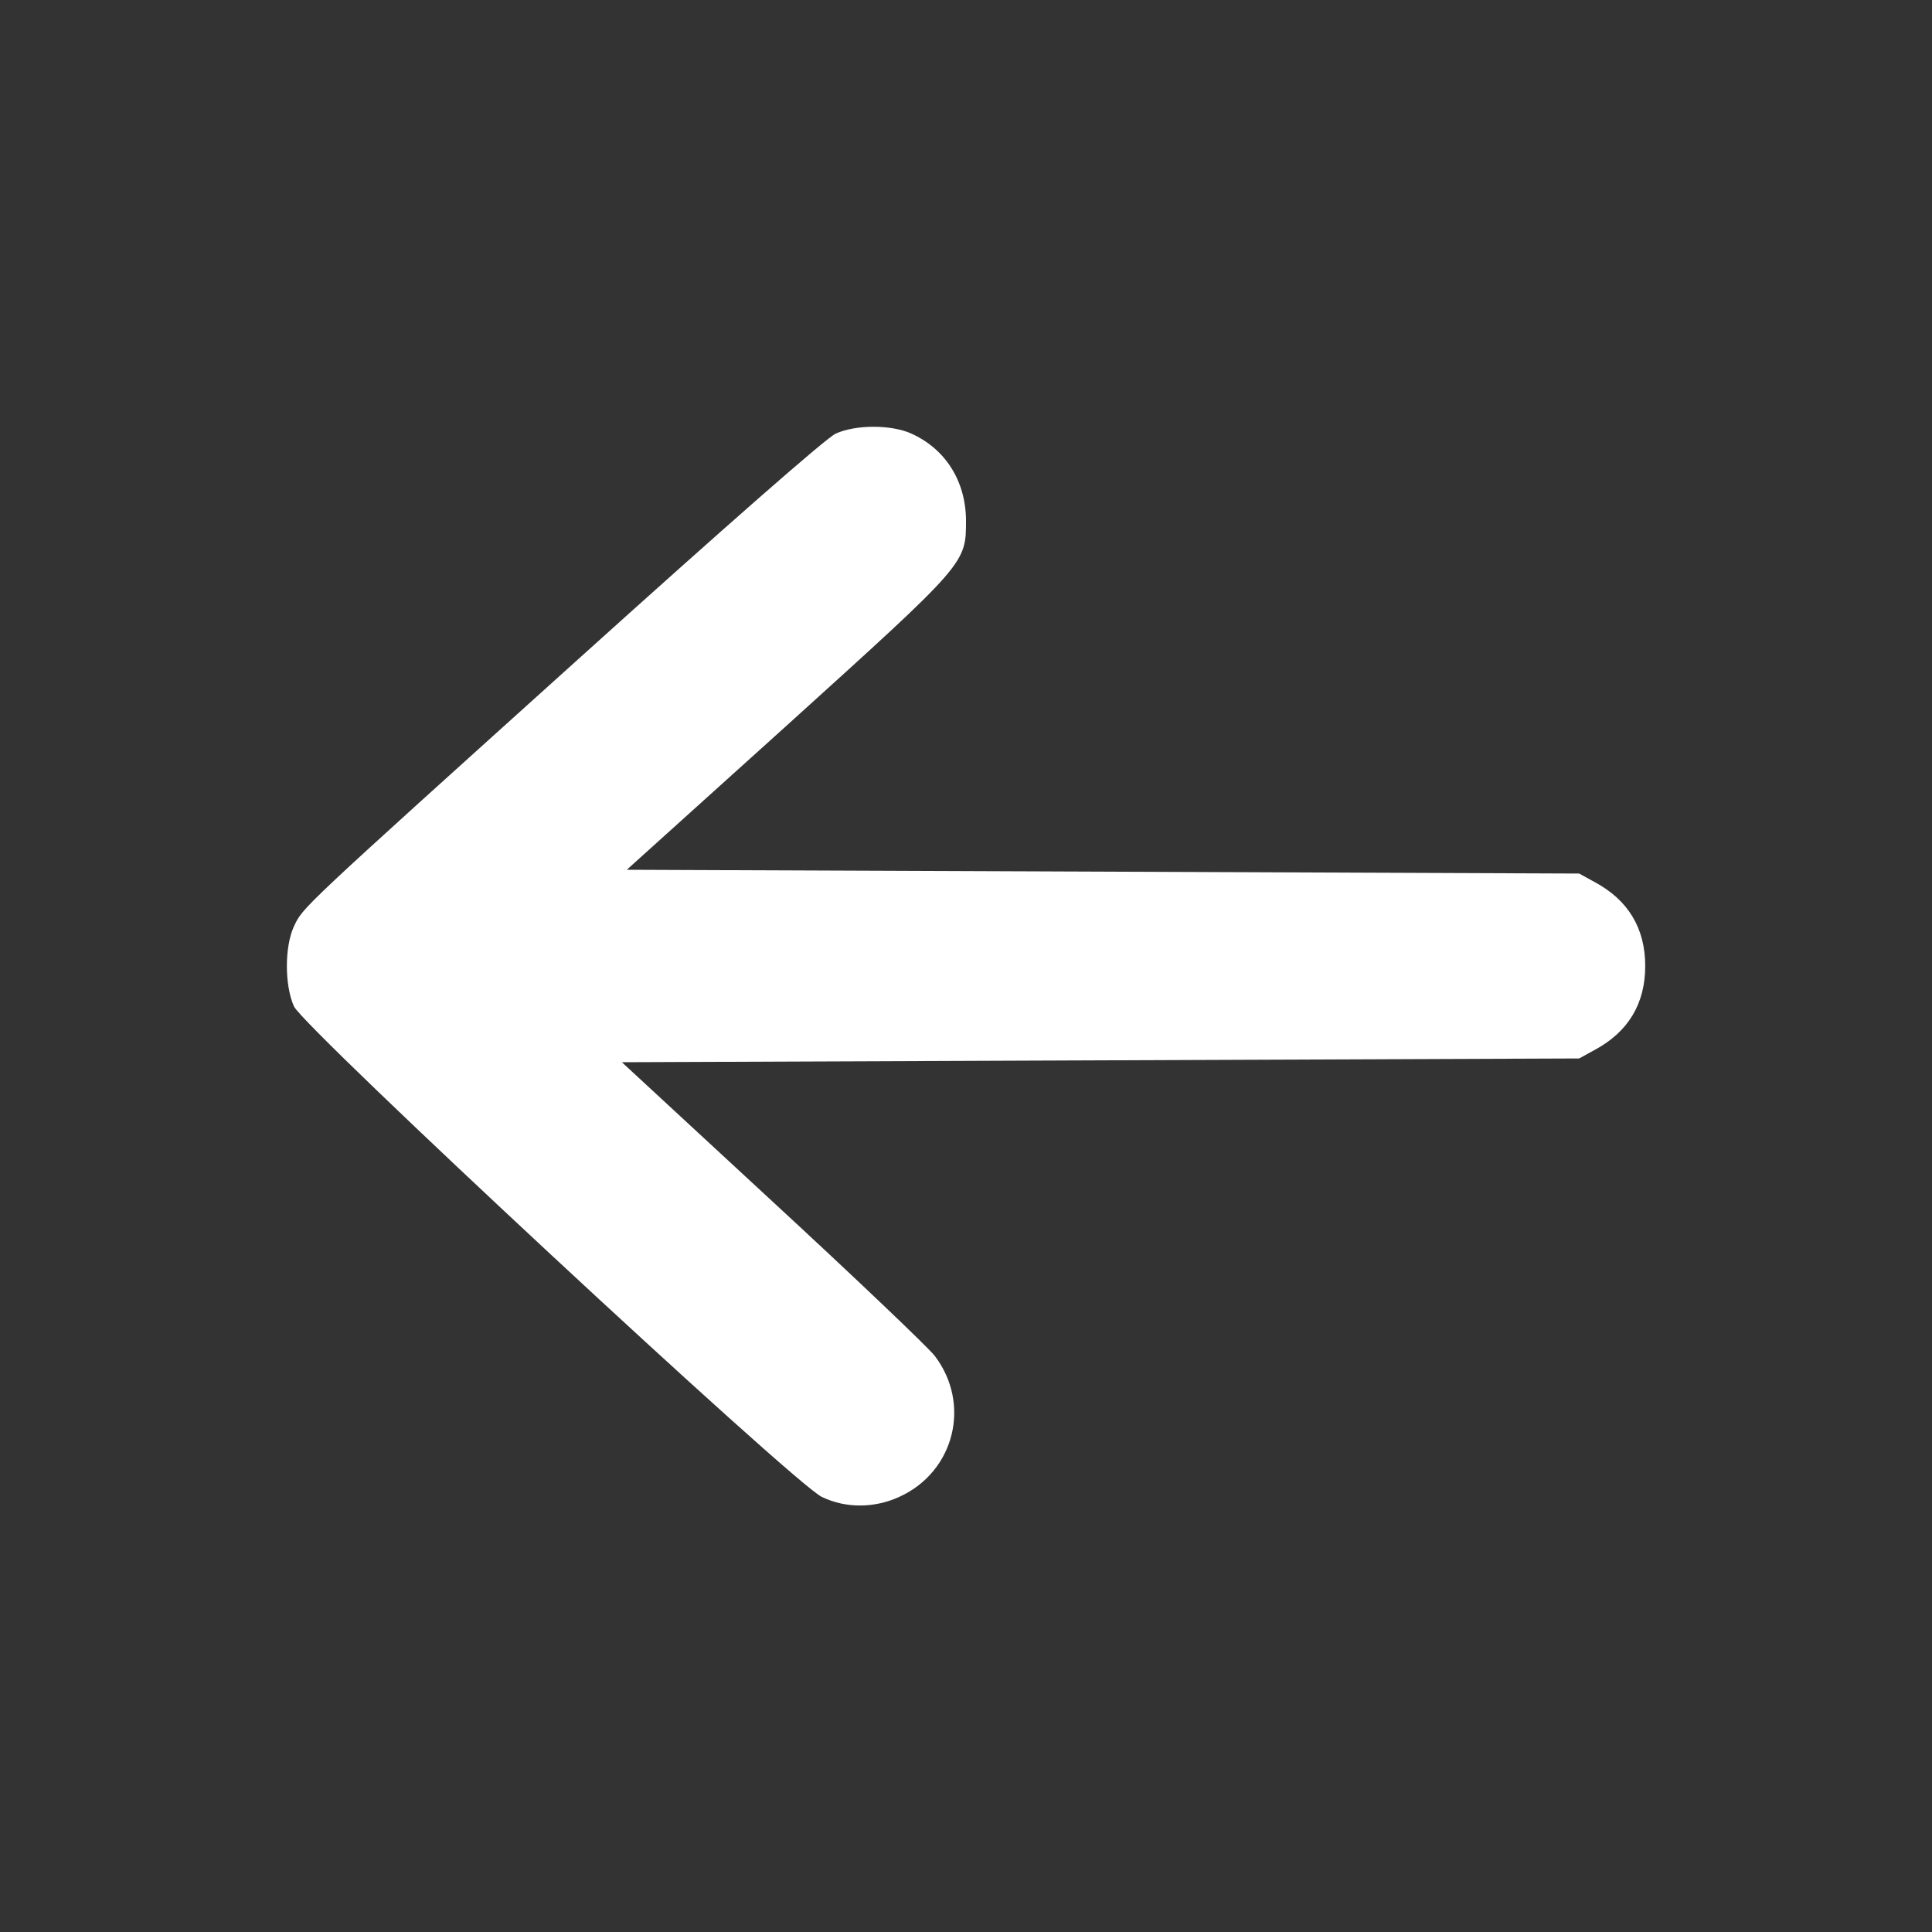 <svg width="512" height="512" xmlns="http://www.w3.org/2000/svg" preserveAspectRatio="xMidYMid meet">

 <rect width="100%" height="100%" fill="#333333" stroke="none"/>

 <g>
  <title>background</title>
  <rect fill="none" id="canvas_background" height="514" width="514" y="-1" x="-1"/>
 </g>
 <g>
  <title>Layer 1</title>
  <path fill="#ffffff" id="svg_2" d="m221.5,114.9c-2.4,1 -30,25.3 -67.5,59.1c-75,67.6 -73.7,66.4 -76.1,71.5c-2.5,5.4 -2.5,15.6 0,21.2c2.6,5.7 132.7,126.7 139.9,130c6.4,3.1 14.1,3 20.7,-0.1c14.5,-6.7 18.9,-24.6 9.2,-37.3c-1.8,-2.3 -21.1,-20.7 -43.1,-41l-39.8,-36.8l126.8,-0.5l126.9,-0.5l4,-2.2c9,-4.8 13.5,-12.3 13.5,-22.3c0,-10 -4.5,-17.5 -13.5,-22.3l-4,-2.2l-126.2,-0.5l-126.2,-0.5l42.8,-38.6c47.4,-42.9 47.1,-42.5 47.1,-54.1c-0.1,-10.3 -5.4,-18.8 -14.5,-22.9c-5.3,-2.4 -14.7,-2.4 -20,0z"/>
 </g>
</svg>